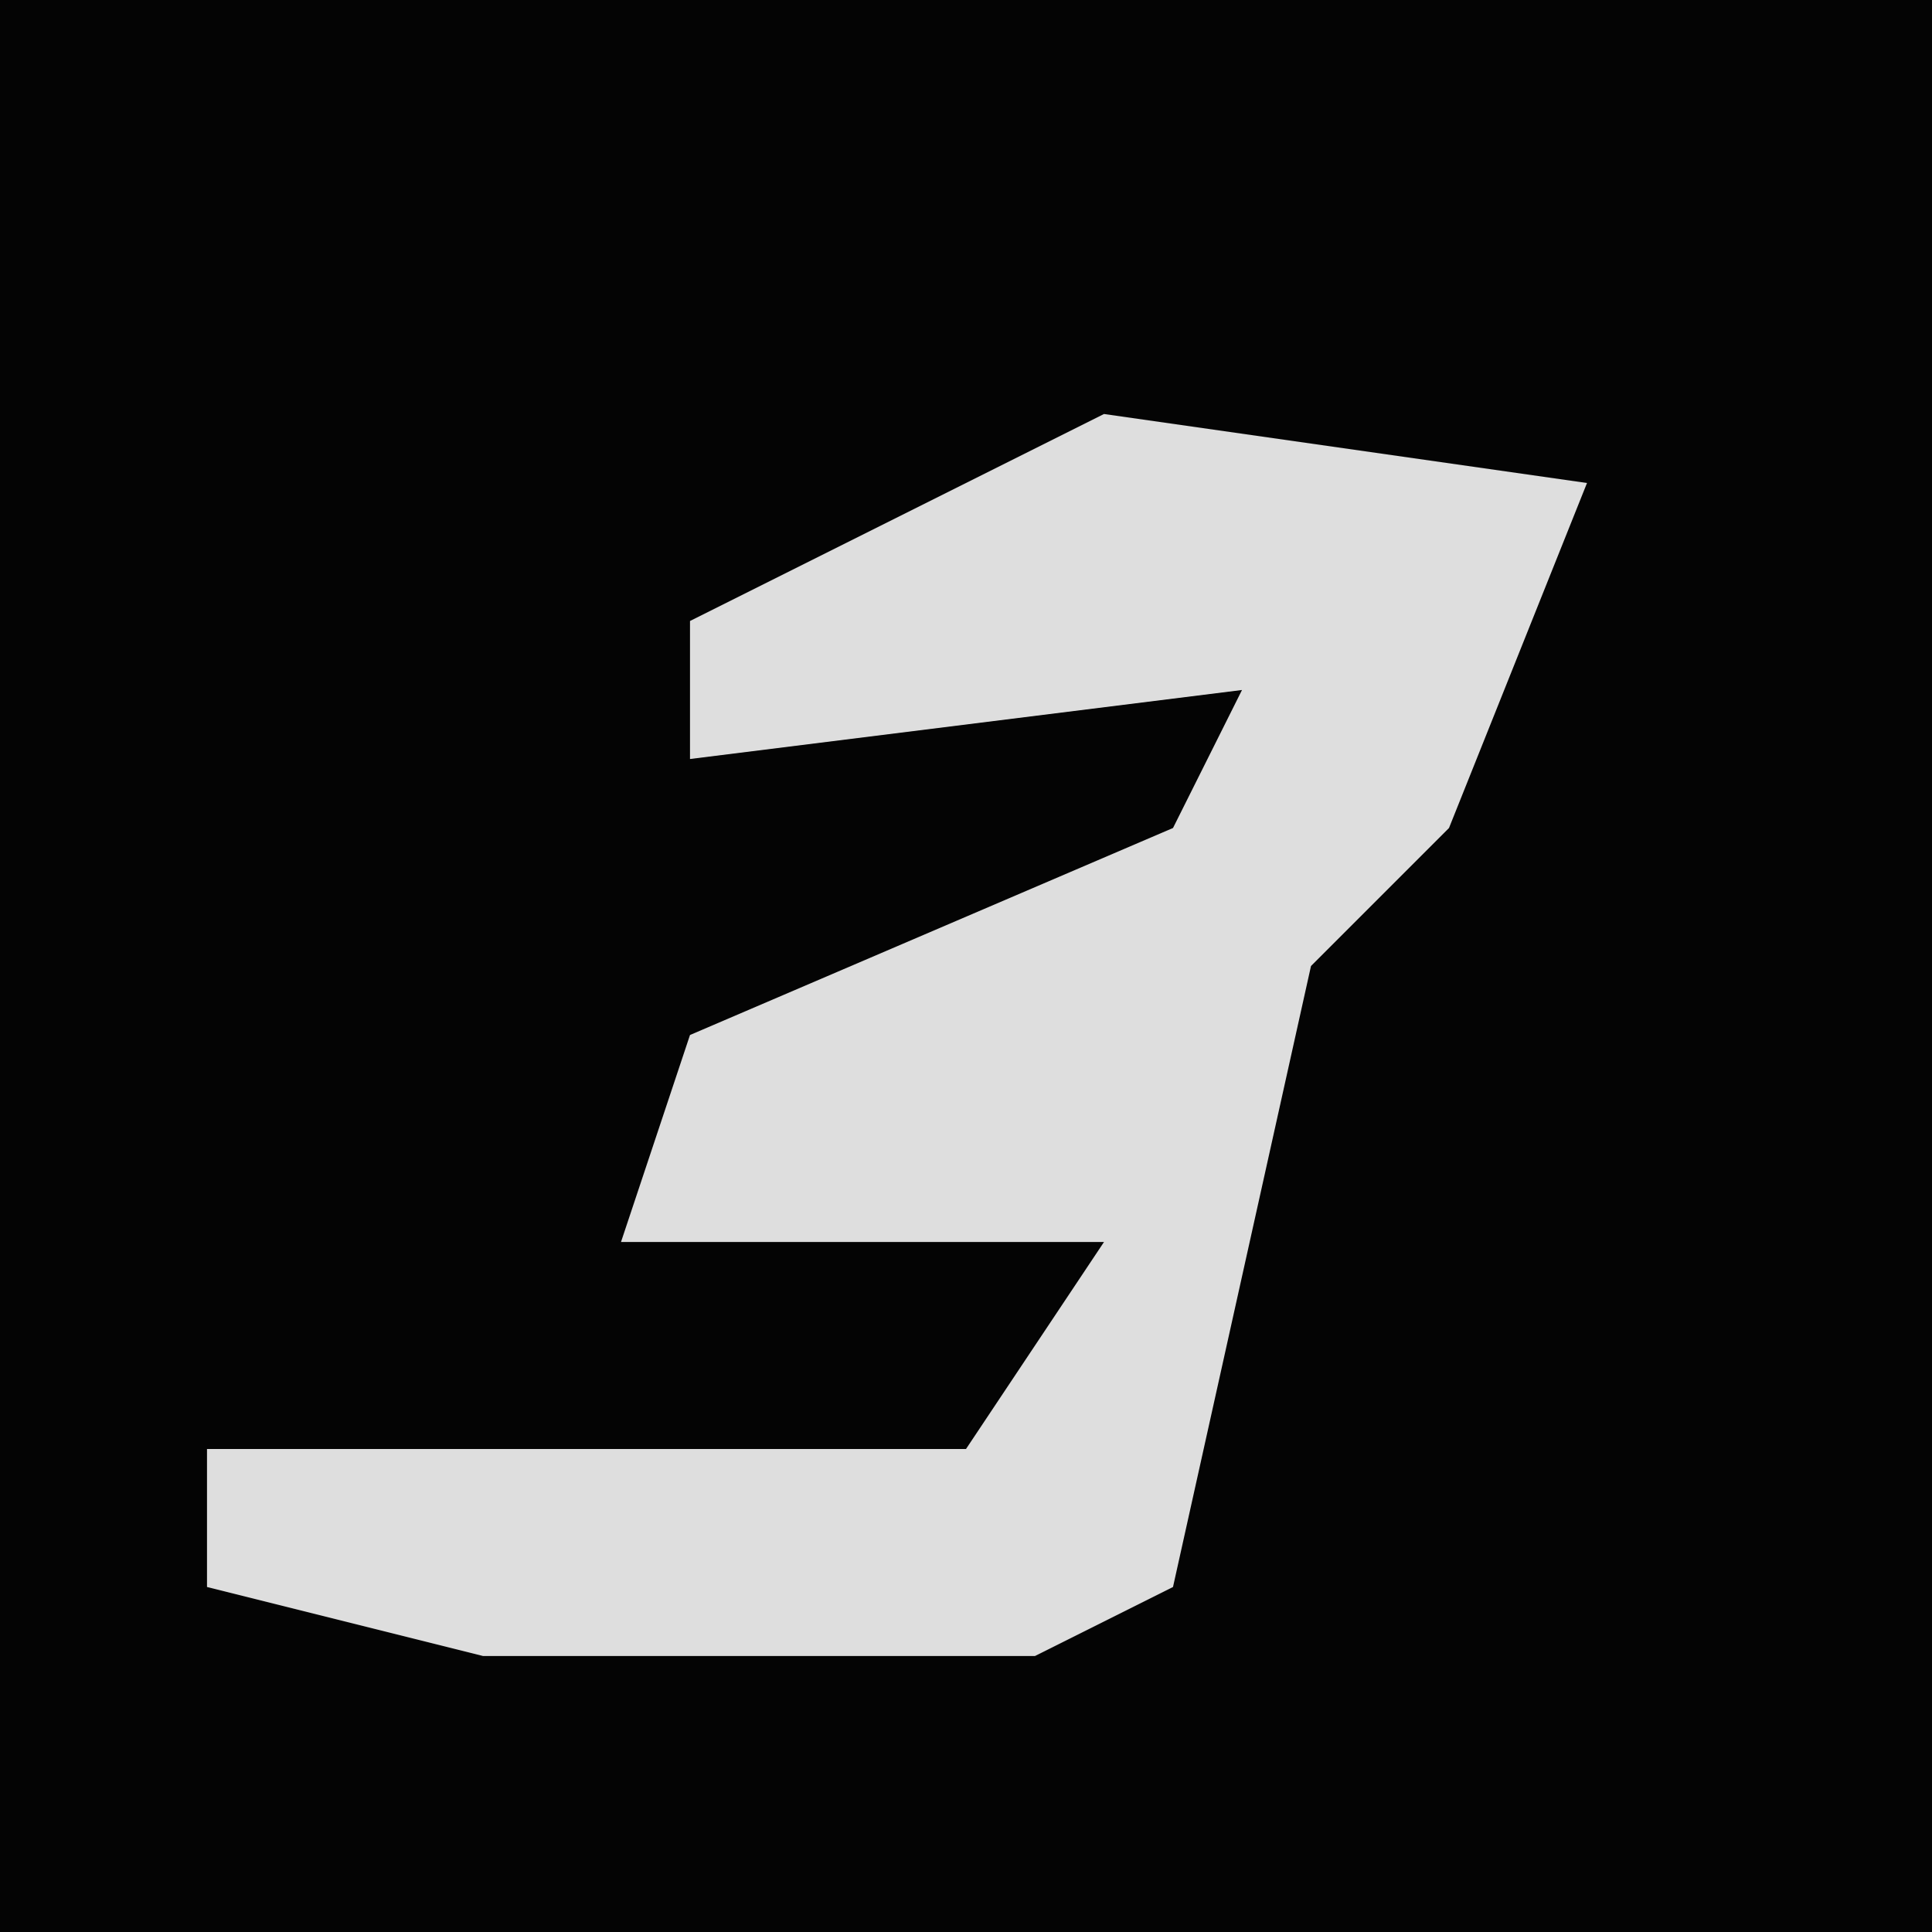 <?xml version="1.0" encoding="UTF-8"?>
<svg version="1.1" xmlns="http://www.w3.org/2000/svg" width="28" height="28">
<path d="M0,0 L28,0 L28,28 L0,28 Z " fill="#040404" transform="translate(0,0)"/>
<path d="M0,0 L7,1 L5,6 L3,8 L1,17 L-1,18 L-9,18 L-13,17 L-13,15 L-2,15 L0,12 L-7,12 L-6,9 L1,6 L2,4 L-6,5 L-6,3 Z " fill="#DEDEDE" transform="translate(16,6)"/>
</svg>
